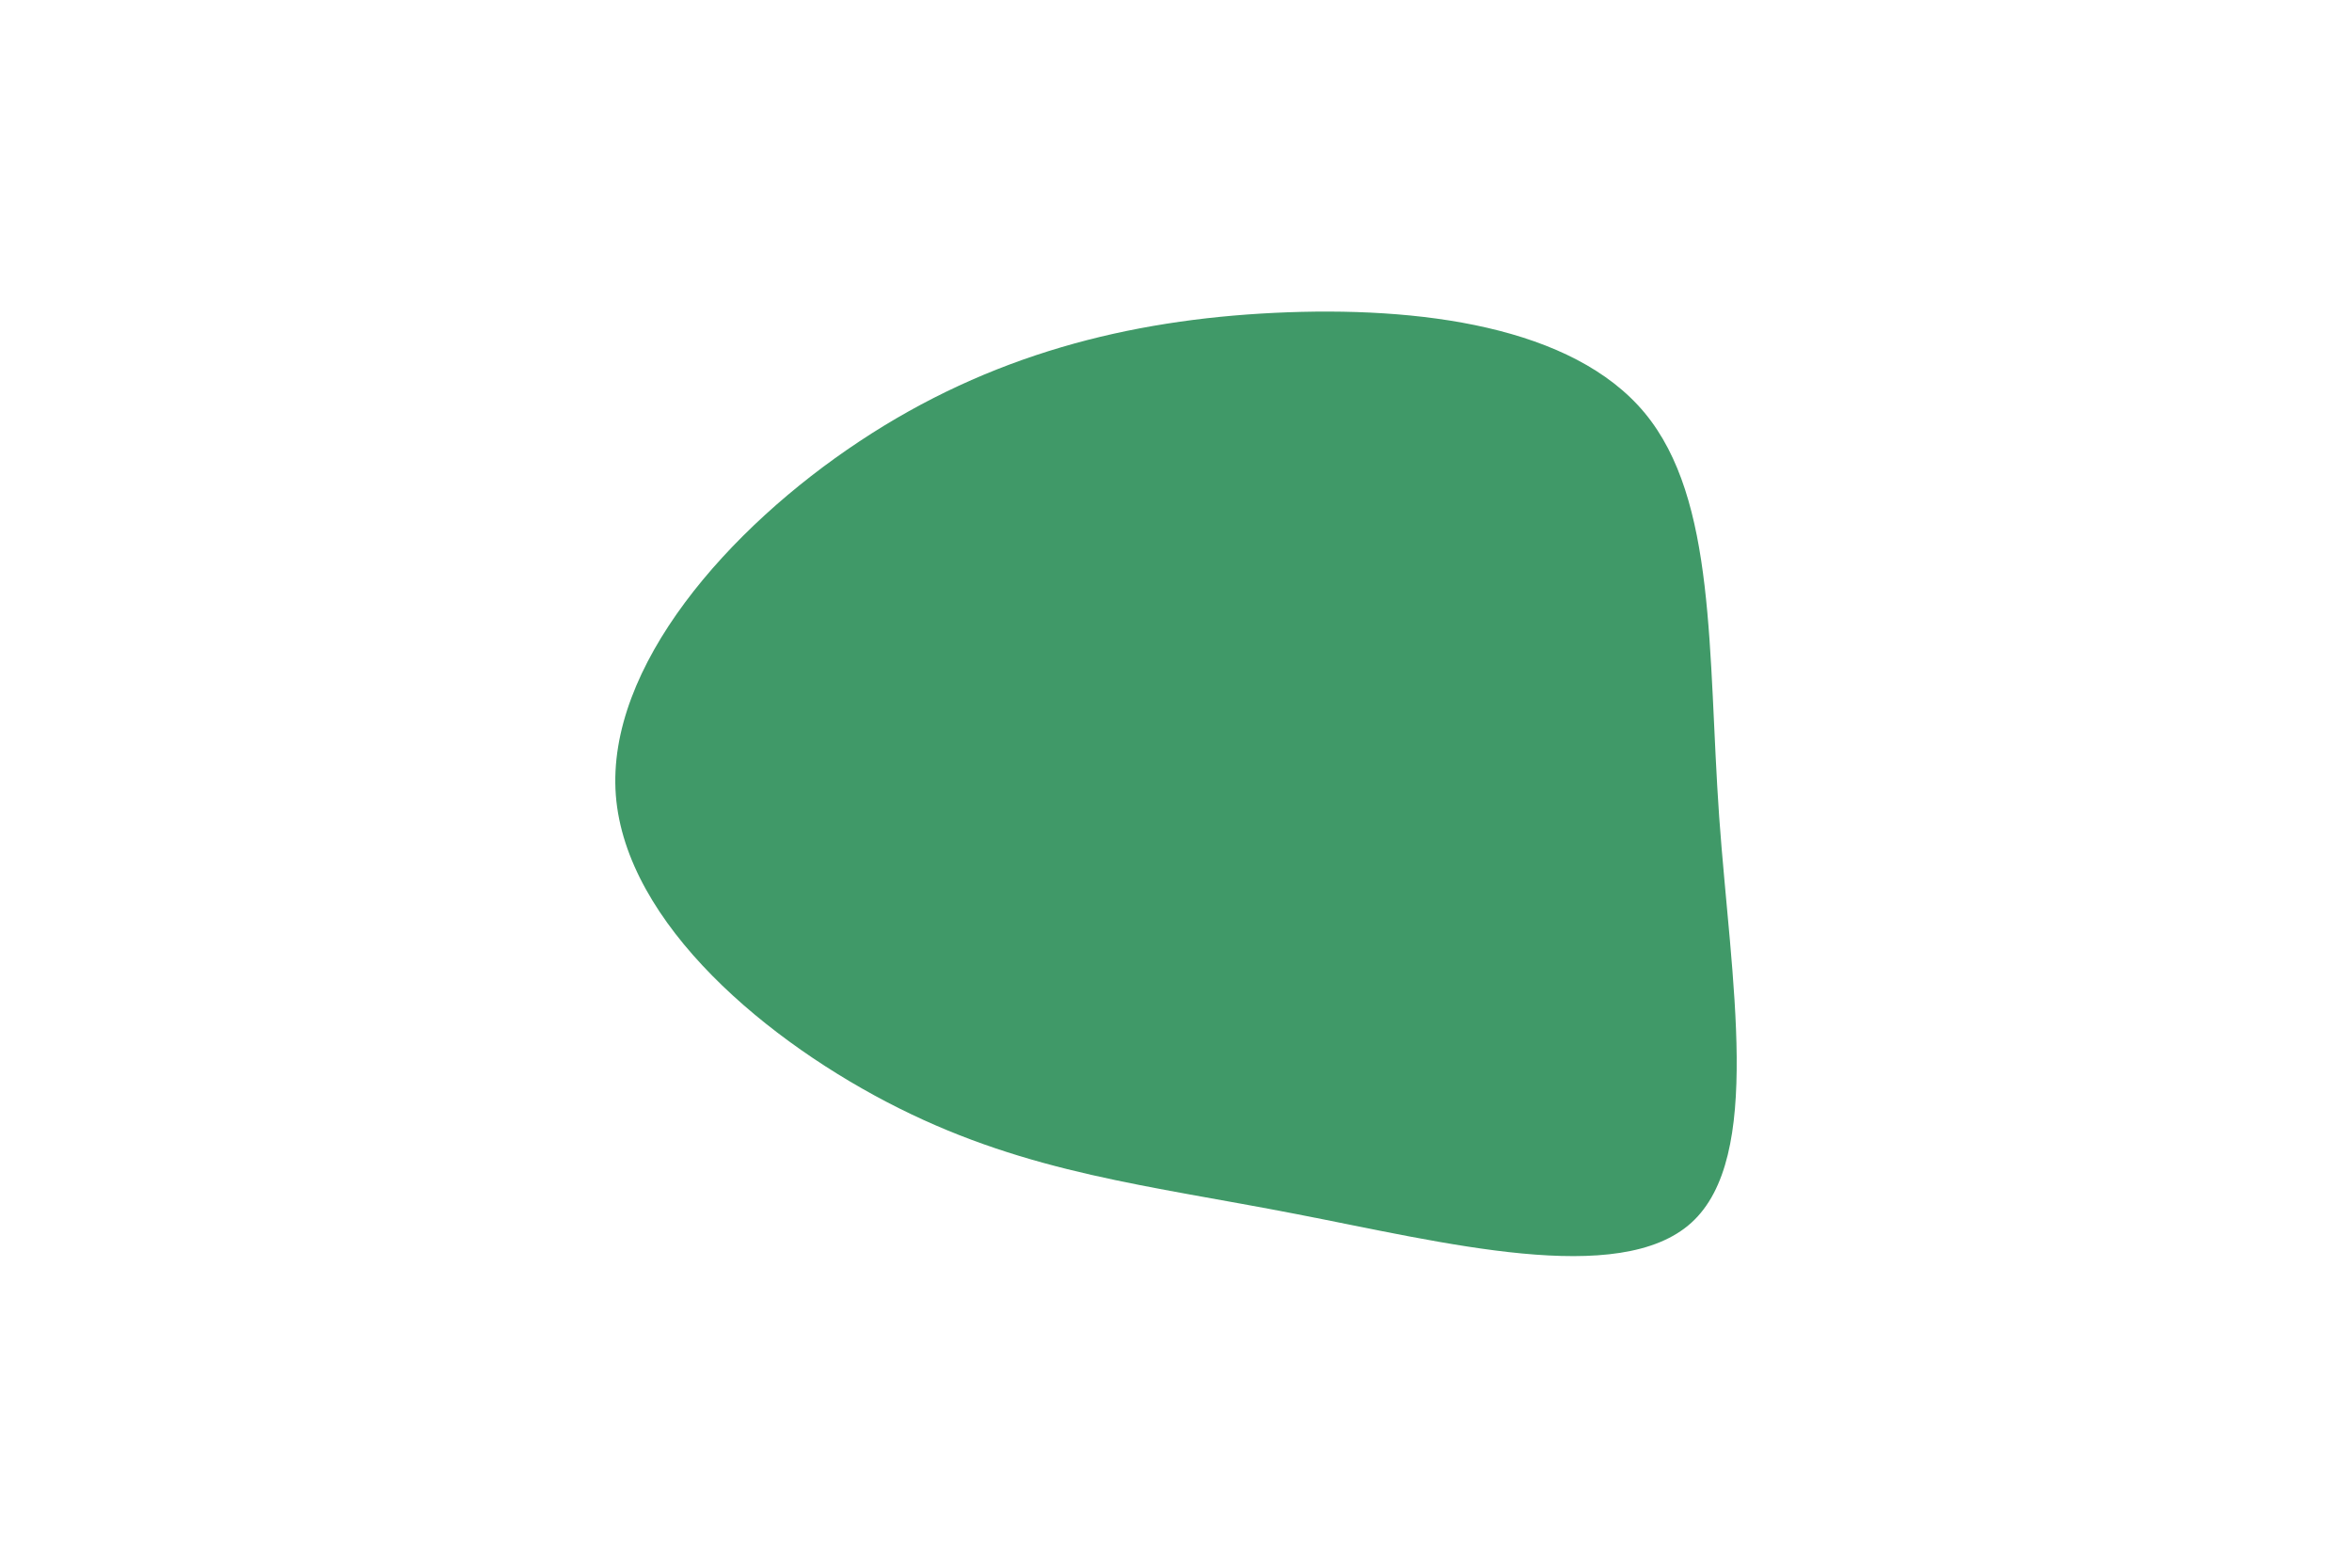 <svg id="visual" viewBox="0 0 900 600" width="900" height="600" xmlns="http://www.w3.org/2000/svg" xmlns:xlink="http://www.w3.org/1999/xlink" version="1.1"><g transform="translate(484.948 308.136)"><path d="M144.4 -150.1C171.9 -116.9 168.5 -58.5 172.9 4.5C177.4 67.4 189.8 134.8 162.3 159.8C134.8 184.8 67.4 167.4 11 156.5C-45.5 145.5 -91 141 -141 116C-191 91 -245.5 45.5 -249.3 -3.8C-253 -53 -206.1 -106.1 -156.1 -139.2C-106.1 -172.4 -53 -185.7 2.7 -188.4C58.5 -191.1 116.9 -183.2 144.4 -150.1" fill="#409968"></path></g></svg>